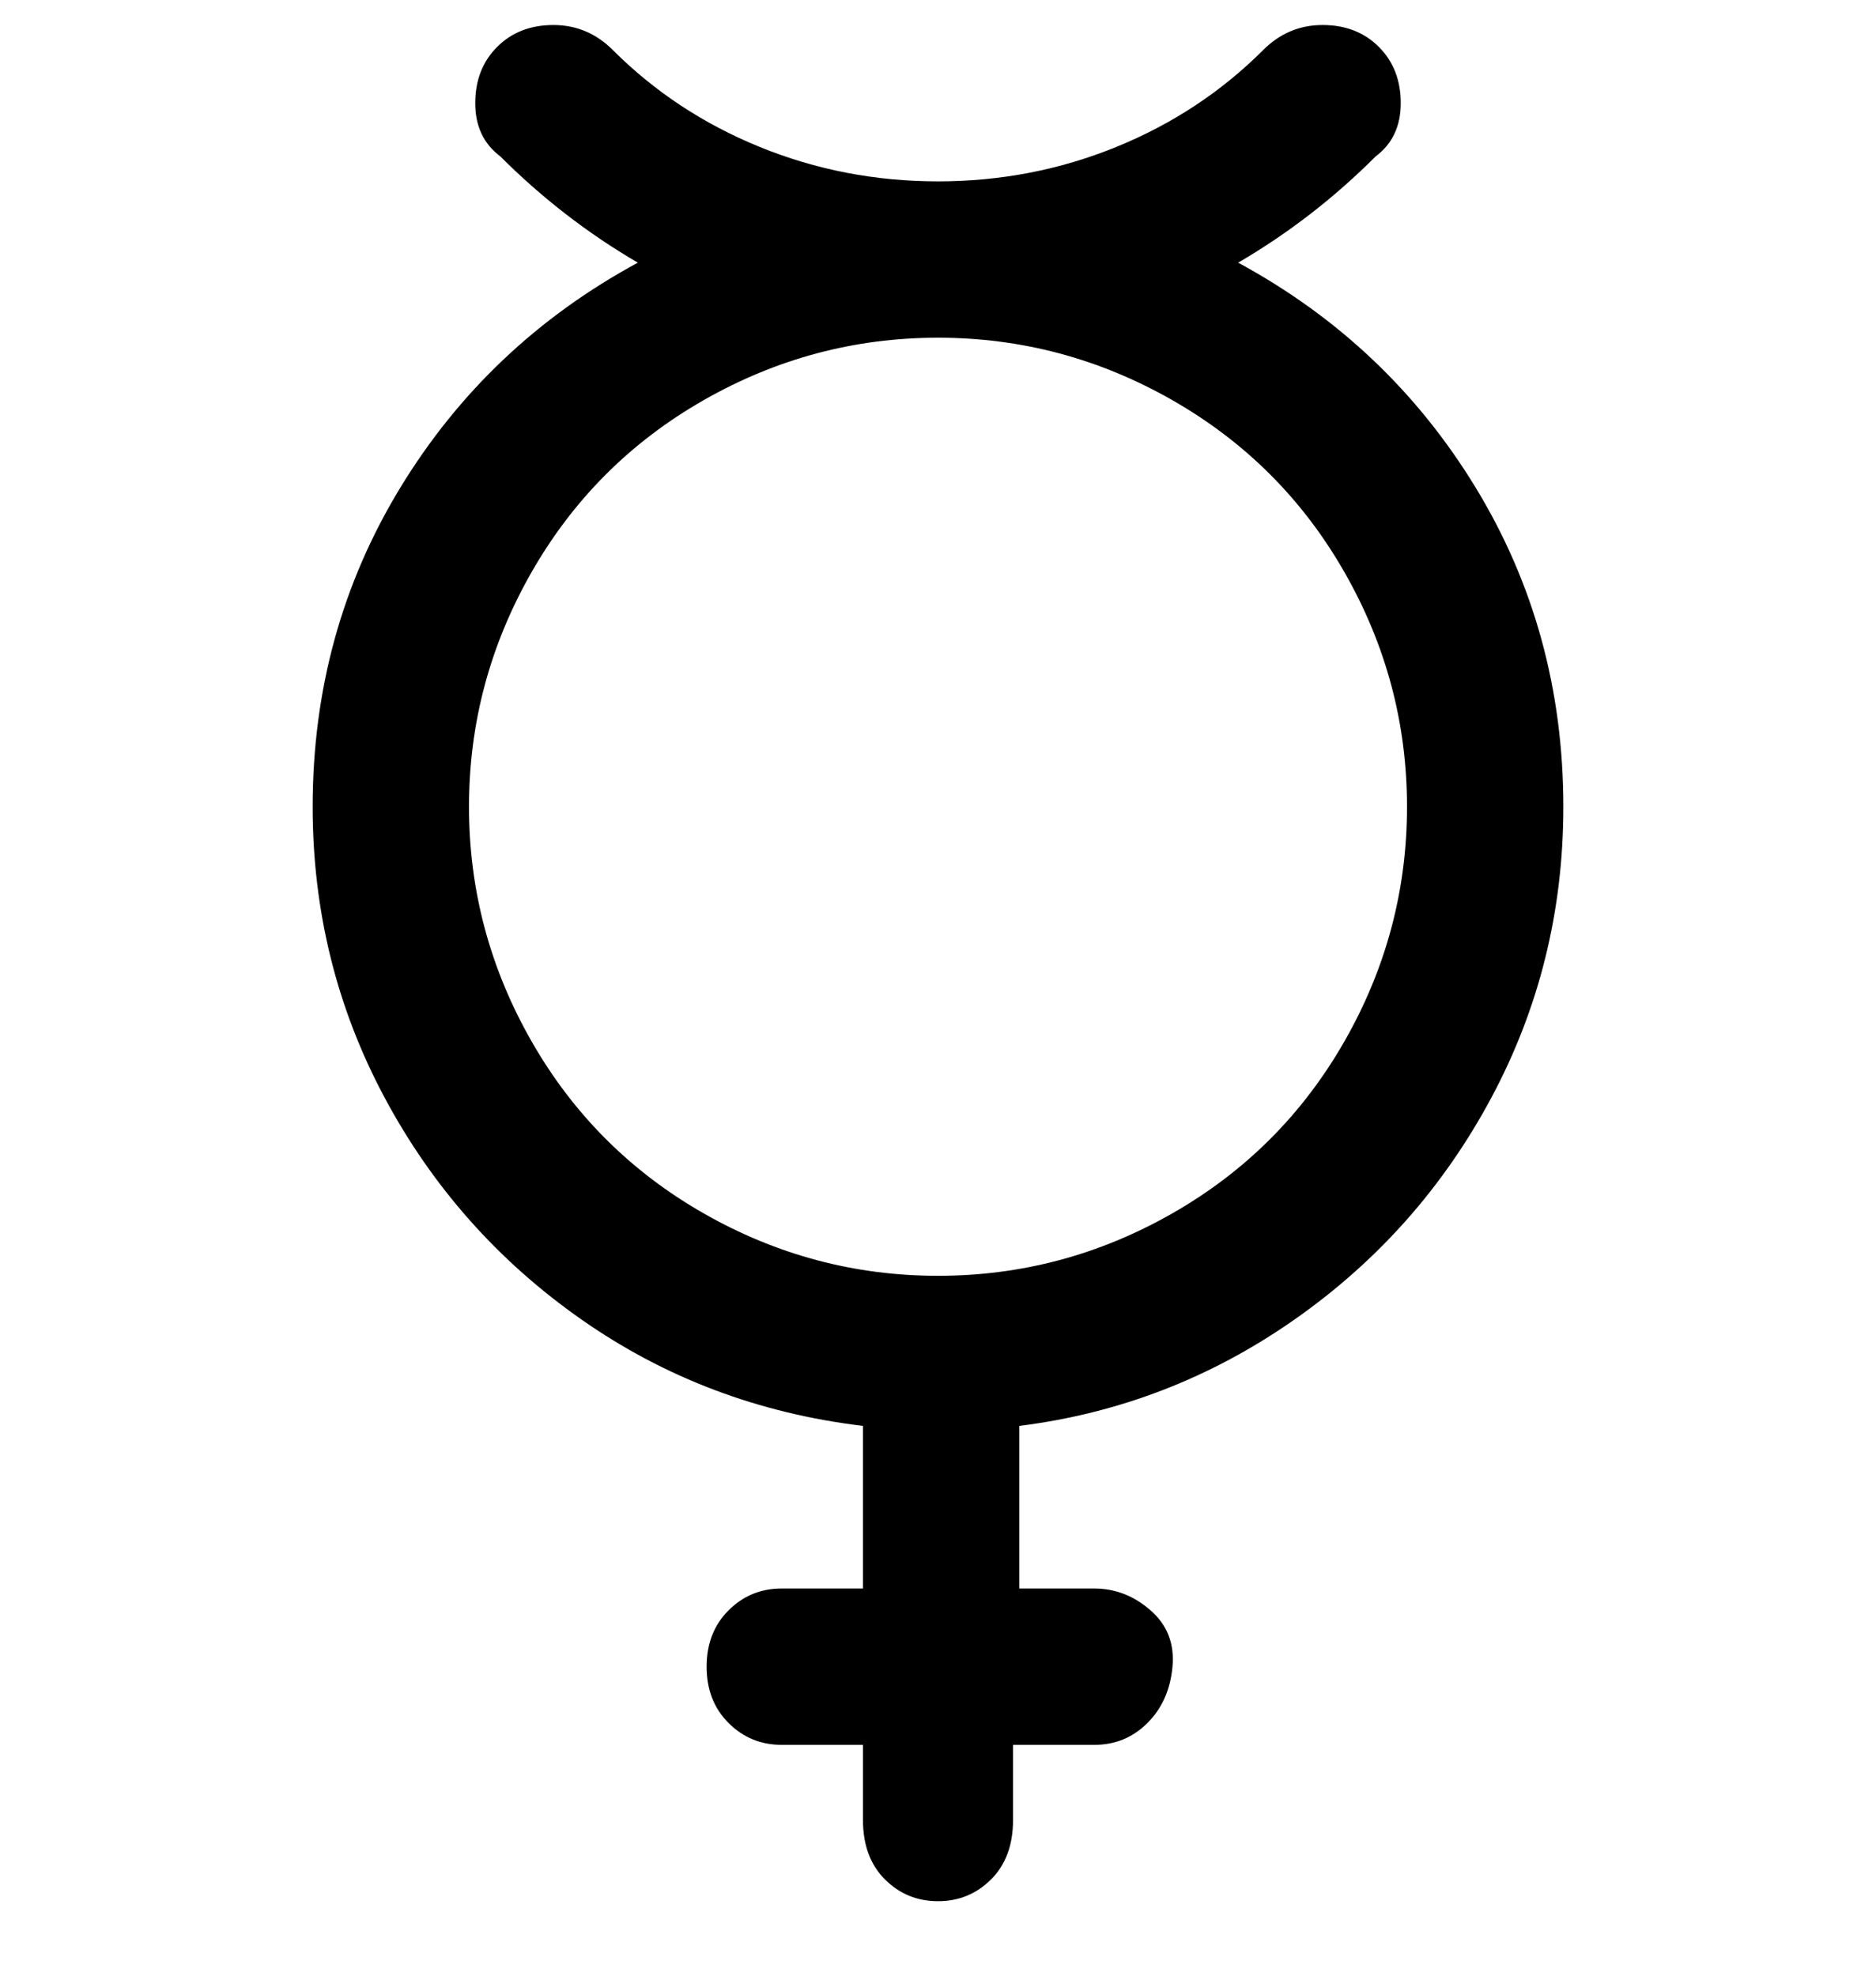 <svg viewBox="0 0 300 316" xmlns="http://www.w3.org/2000/svg"><path d="M250 129q0-28-14-51t-38-36q12-7 22-17 4-3 4-8.5t-3.5-9Q217 4 211.5 4T202 8q-10 10-23.5 15.5T150 29q-15 0-28.5-5.5T98 8q-4-4-9.5-4t-9 3.5Q76 11 76 16.5t4 8.5q10 10 22 17-24 13-38 36t-14 51q0 25 11.5 46.5T93 211q20 14 45 17v26h-13q-5 0-8.5 3.5t-3.5 9q0 5.5 3.5 9t8.5 3.5h13v12q0 6 3.5 9.5t8.5 3.5q5 0 8.5-3.5t3.5-9.5v-12h13q5 0 8.5-3.5t4-9q.5-5.5-3.5-9t-9-3.5h-12v-26q24-3 44-17t31.5-35.5Q250 154 250 129zm-175 0q0-20 10-37.5T112.5 64Q130 54 150 54t37.5 10Q205 74 215 91.5t10 37.5q0 20-10 37.5T187.5 194Q170 204 150 204t-37.5-10Q95 184 85 166.5T75 129z"/></svg>